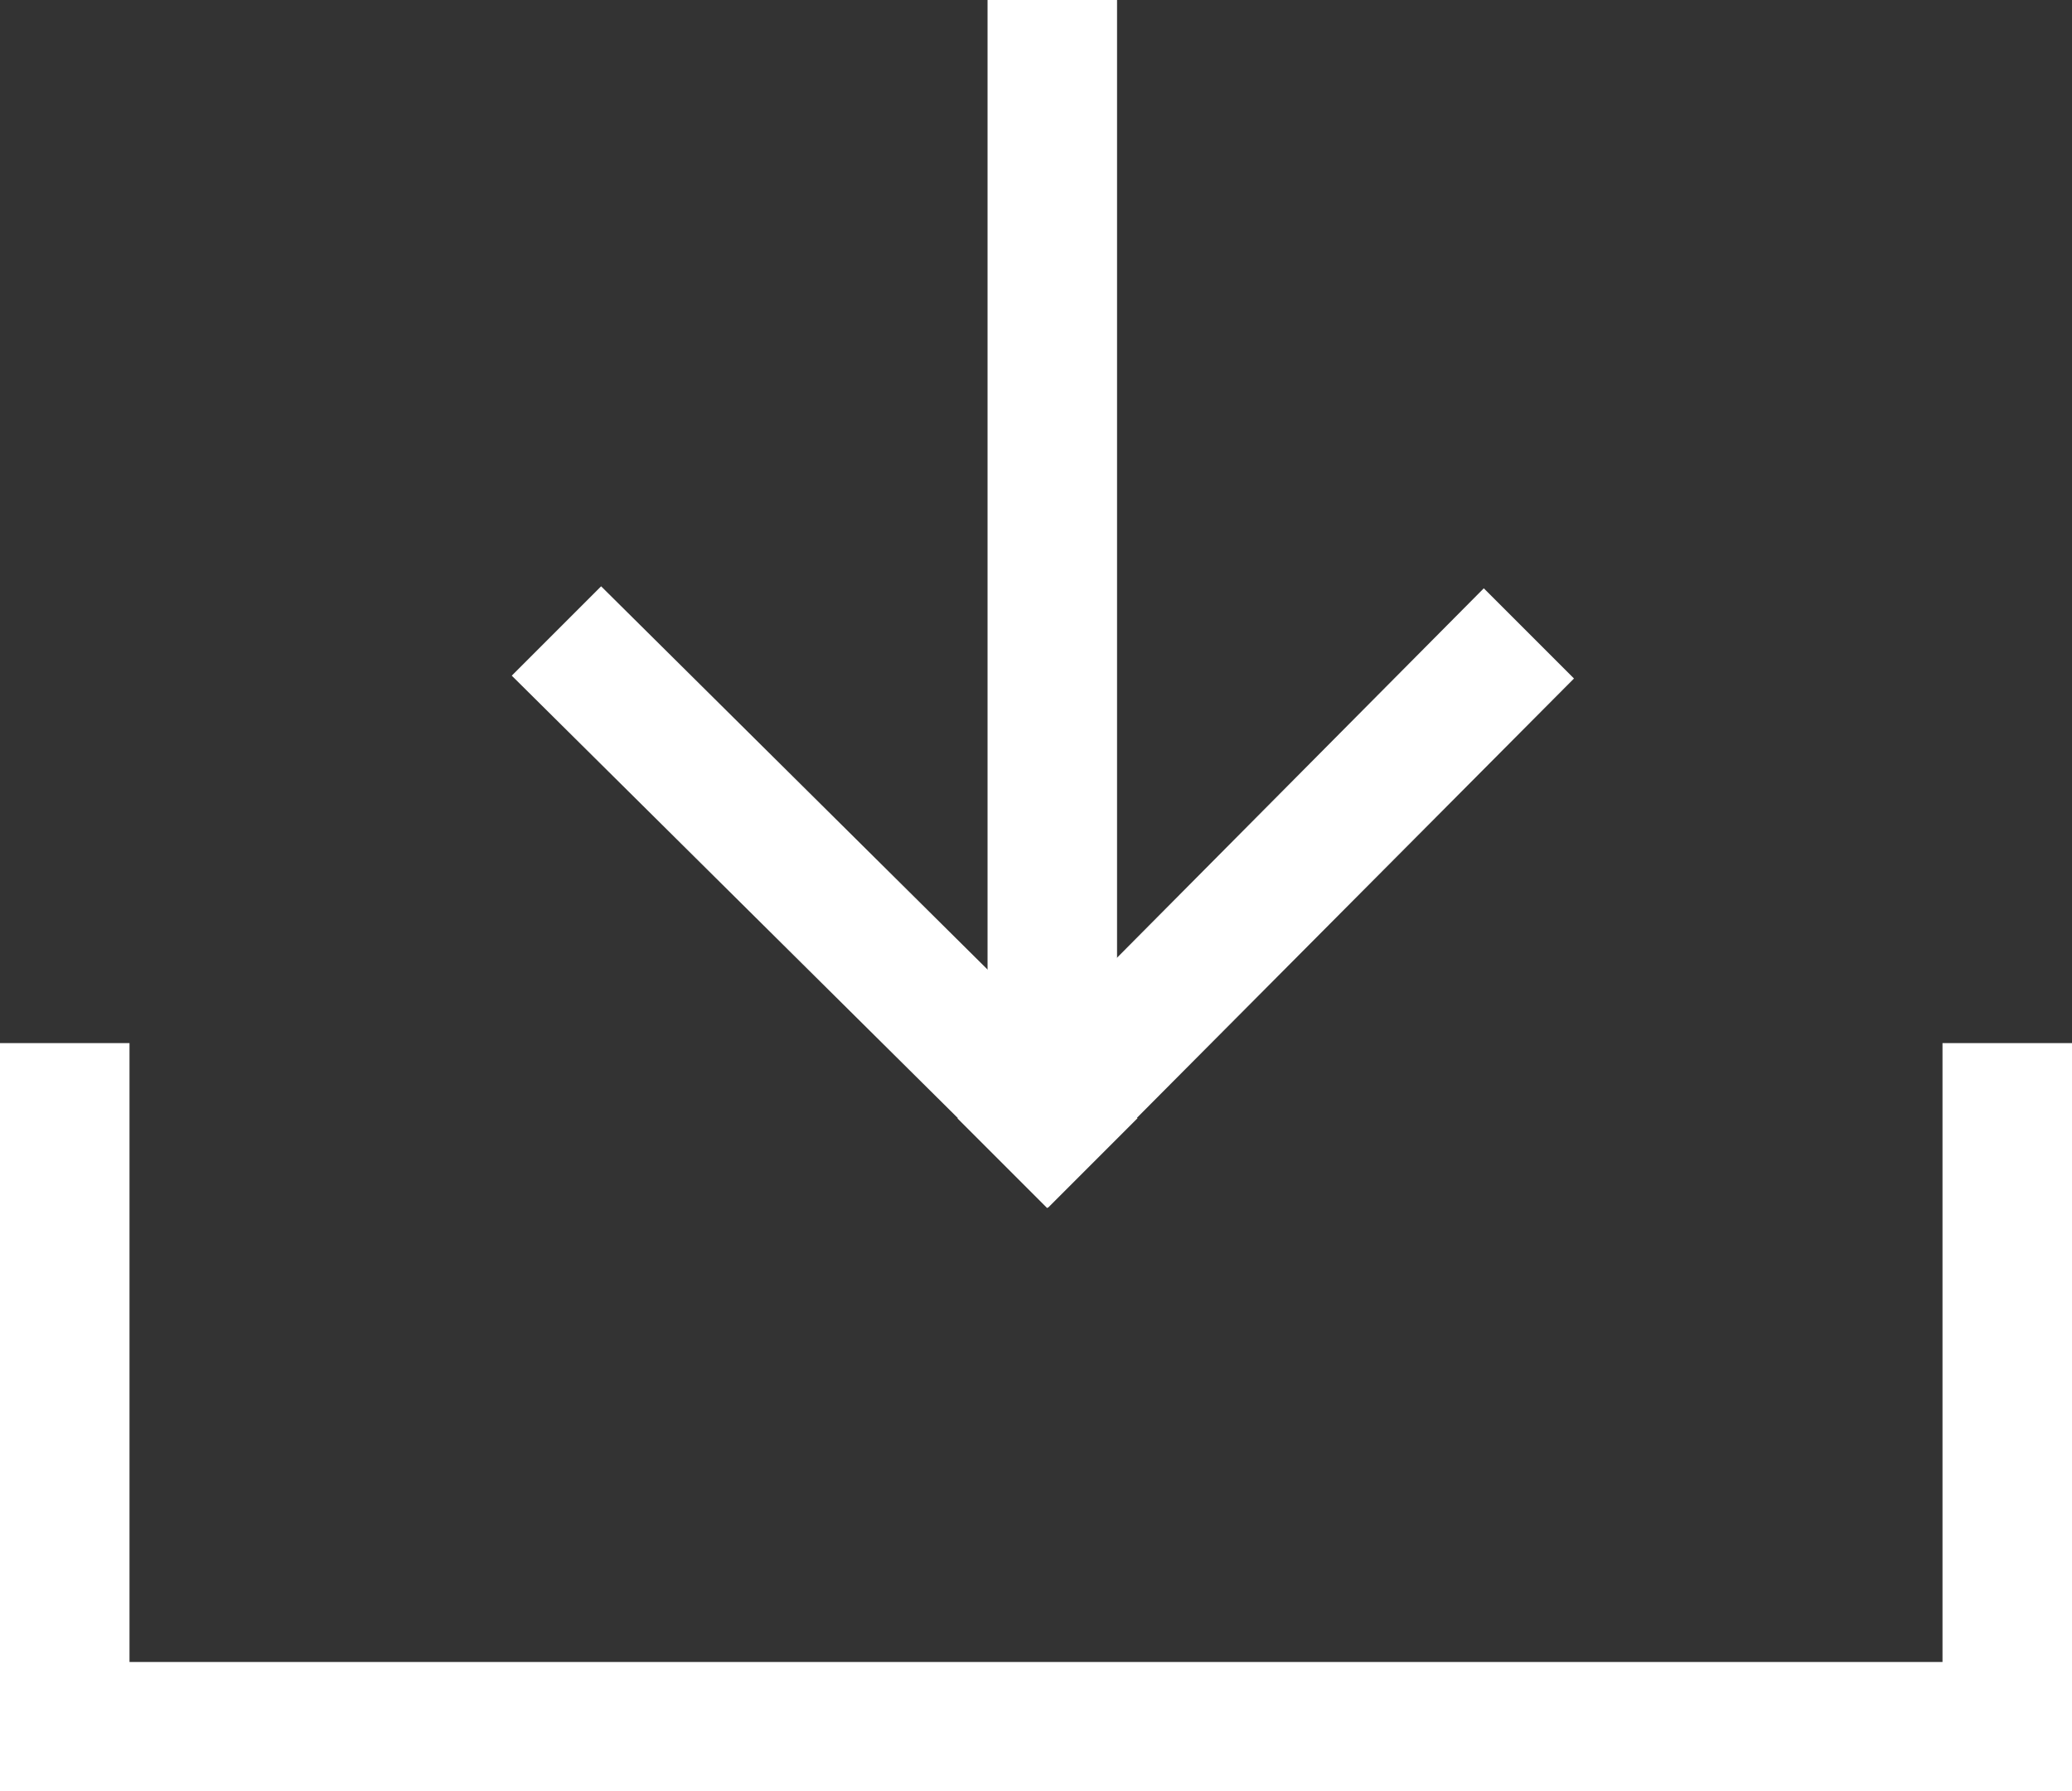 <svg xmlns="http://www.w3.org/2000/svg" width="19.2" height="16.6" viewBox="0 0 19.2 16.6">
    <rect x="0" y="0" width="19.2" height="16.6" fill="#333333" stroke="none"/>
    <defs>
        <style>
            .cls-2{fill:#fff}
        </style>
    </defs>
    <g id="그룹_780" data-name="그룹 780" transform="rotate(-90 8.3 7.7)">
        <g id="그룹_695" data-name="그룹 695">
            <path id="패스_395" data-name="패스 395" d="M0 0h6.335v18H0" transform="rotate(180 3.167 9)" style="fill:none;stroke:#fff;stroke-width:1.2px"/>
            <g id="그룹_681" data-name="그룹 681" transform="rotate(180 8 6.999)">
                <path id="사각형_29" data-name="사각형 29" class="cls-2" transform="translate(0 4.247)" d="M0 0h9.757v1.2H0z"/>
                <path id="패스_19" data-name="패스 19" class="cls-2" d="M7 0 0 .029V1.2l7-.029z" transform="rotate(-45 13.579 -2.03)"/>
                <path id="패스_440" data-name="패스 440" class="cls-2" d="M0 .018 6.922 0v1.175L0 1.2z" transform="rotate(45 3.15 7.605)"/>
            </g>
        </g>
    </g>
</svg>

